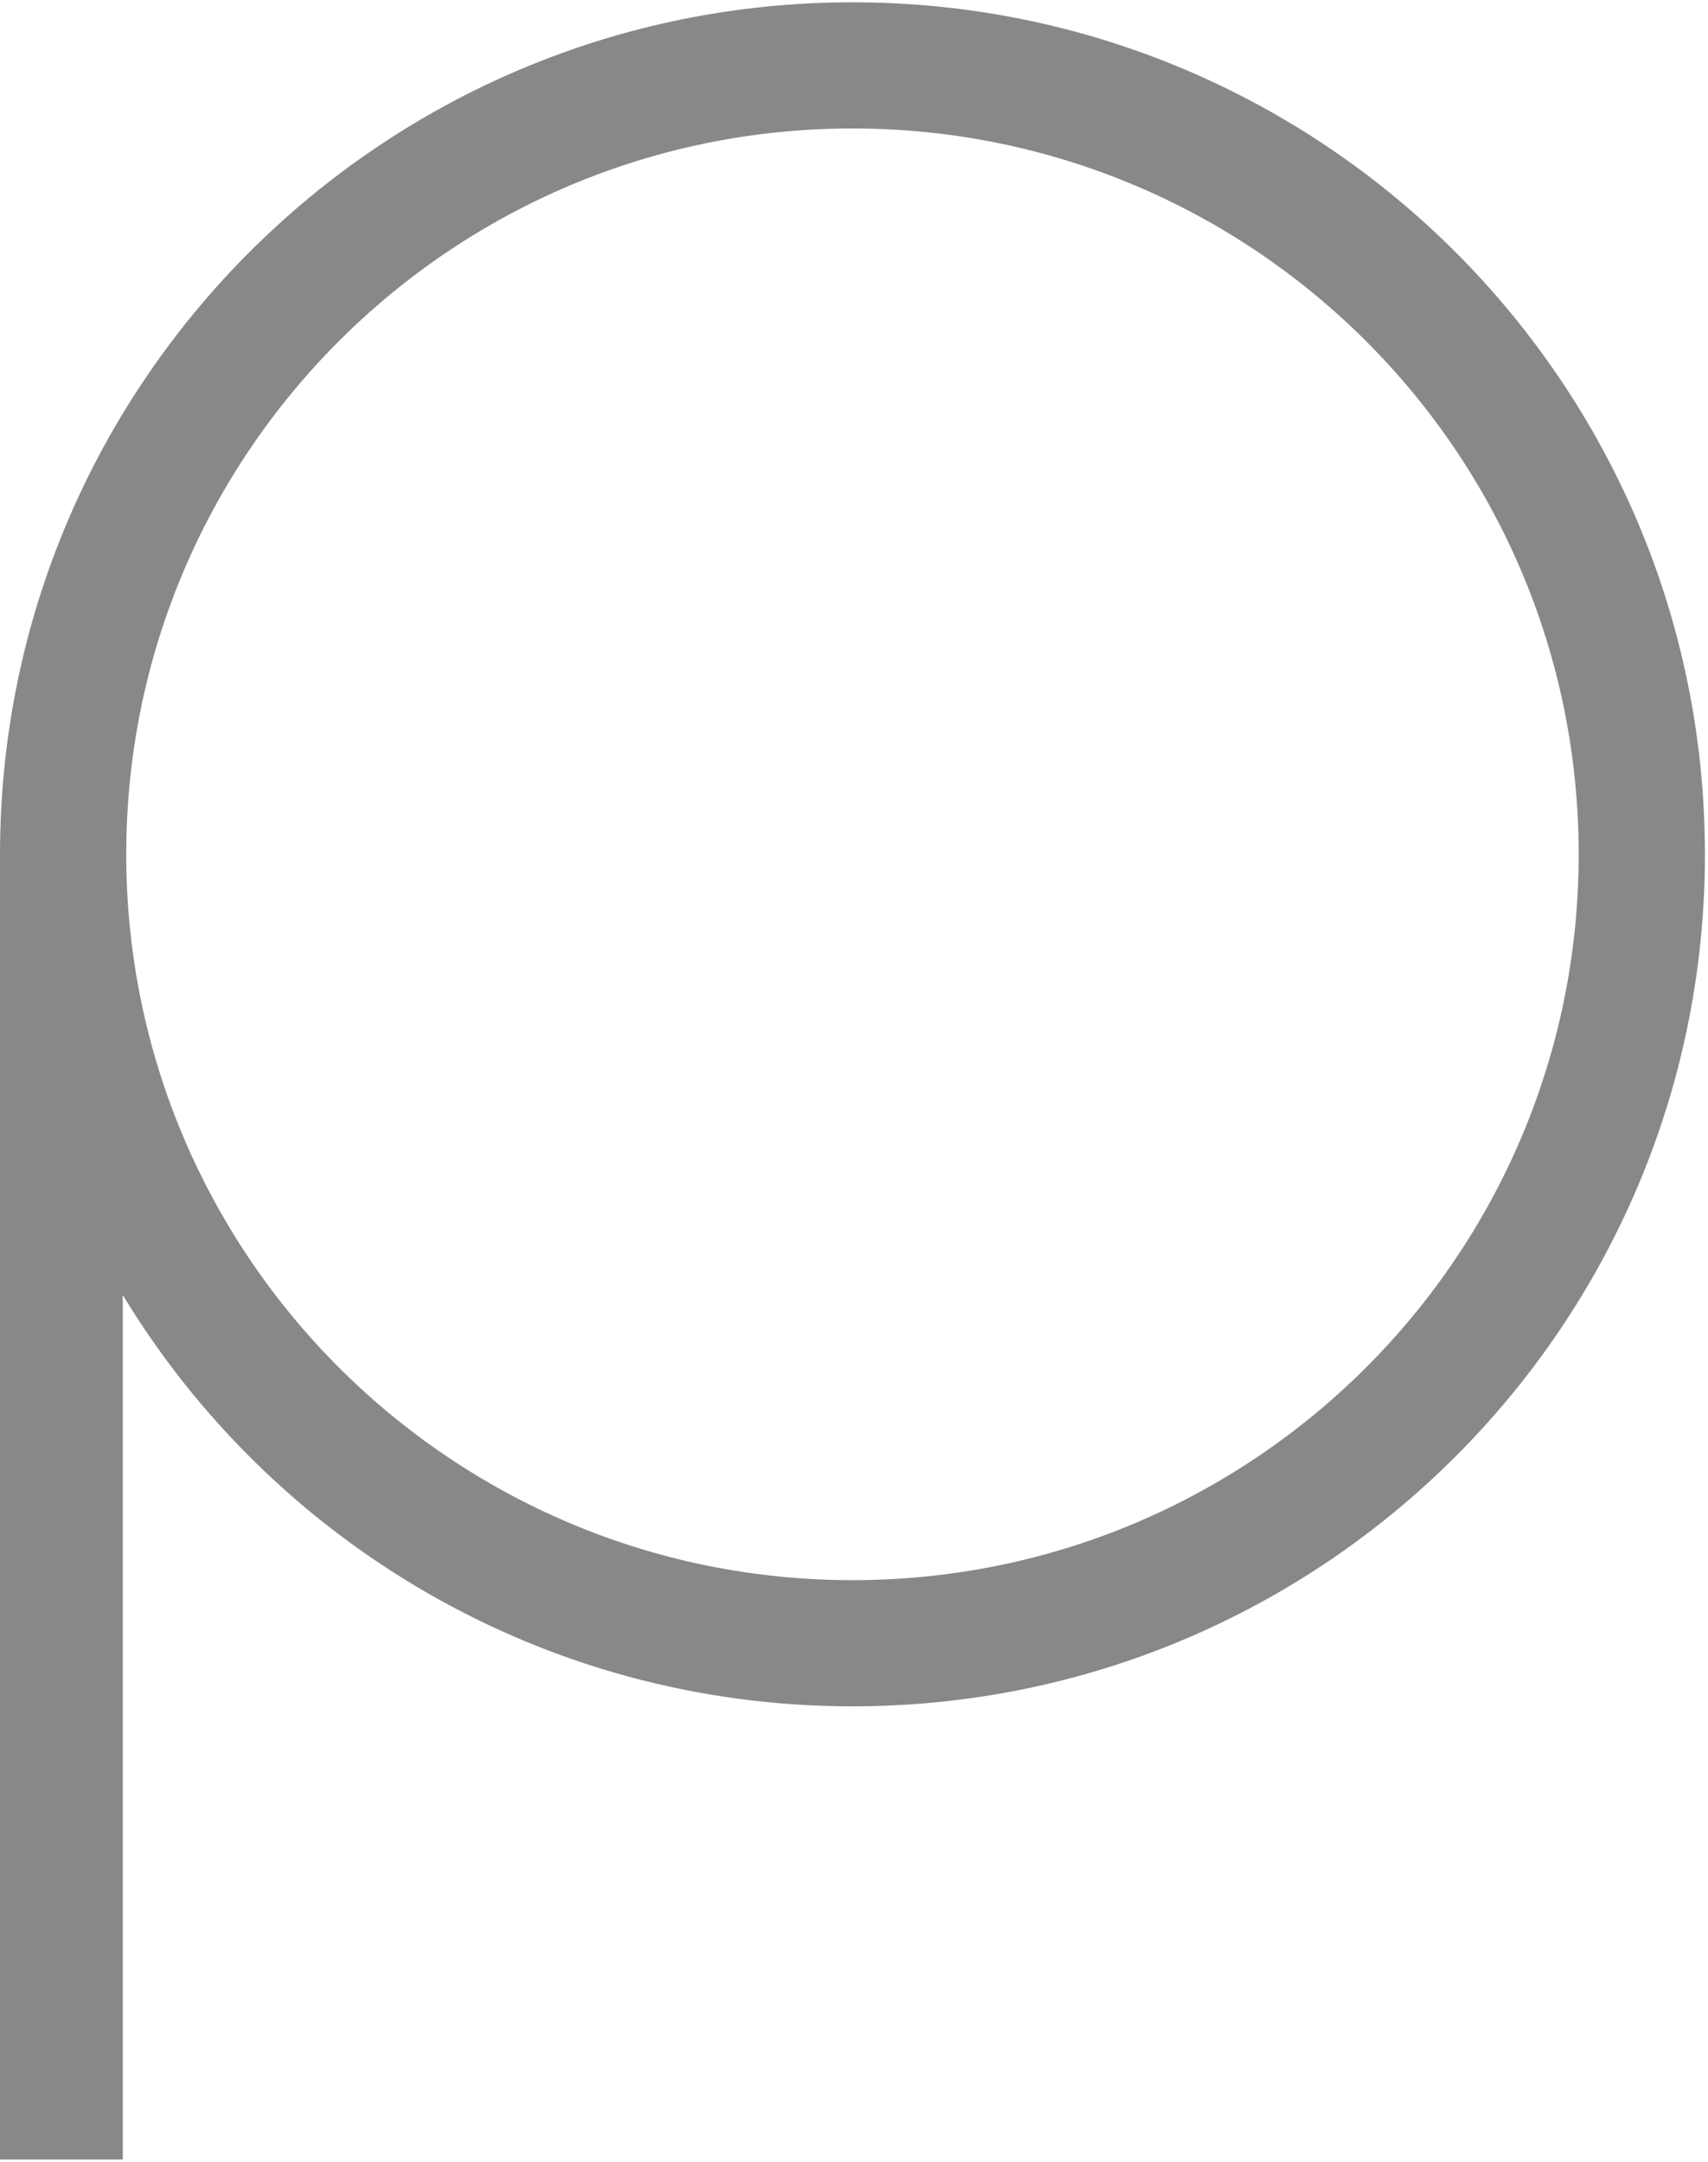 <svg width="497" height="629" viewBox="0 0 497 629" fill="none" xmlns="http://www.w3.org/2000/svg">
<path fill-rule="evenodd" clip-rule="evenodd" d="M0.004 248.547C0.004 111.648 111.062 0.667 248.055 0.667C385.048 0.667 496.106 111.648 496.106 248.547C496.106 385.452 385.048 496.434 248.055 496.434C158.022 496.434 79.19 448.497 35.725 376.771V628.279H0V248.549H0.004L0.004 248.547ZM248.055 459.727C364.765 459.727 459.374 365.176 459.374 248.547C459.374 131.924 364.765 37.373 248.055 37.373C131.345 37.373 36.736 131.924 36.736 248.547C36.736 365.176 131.345 459.727 248.055 459.727Z" fill="#888888"/>
</svg>

